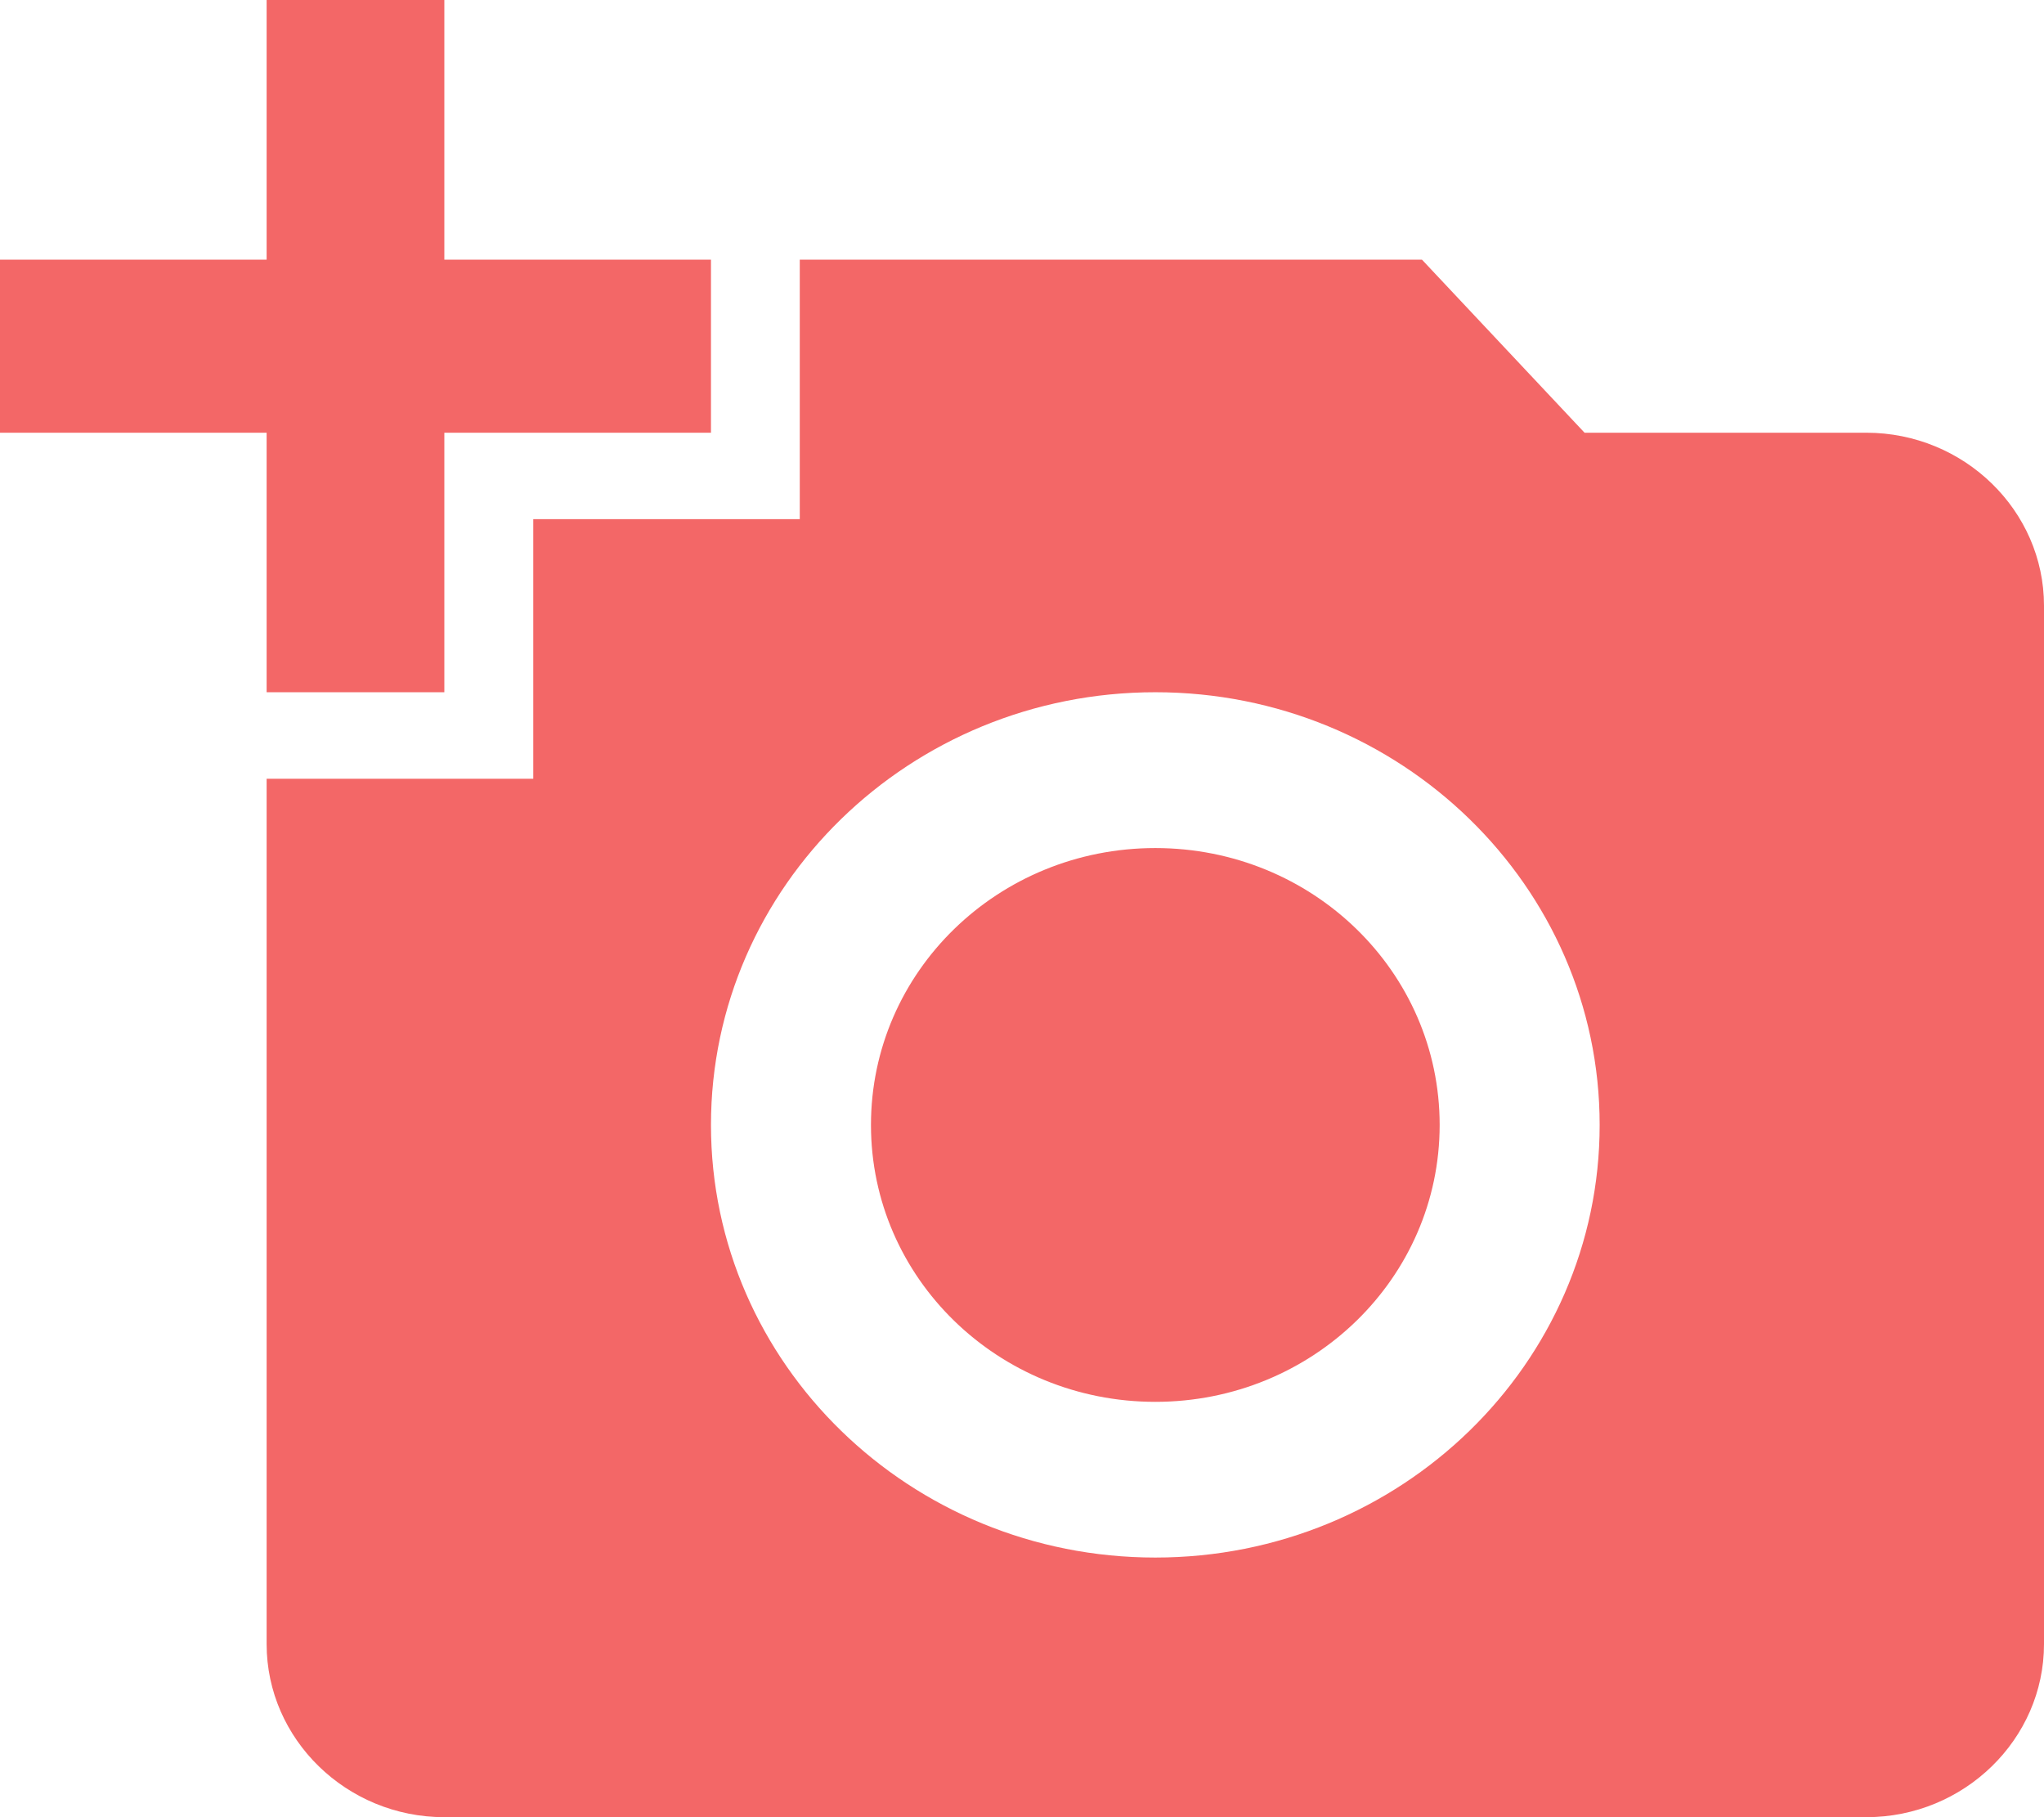 <svg width="18" height="16" viewBox="0 0 18 16" fill="none" xmlns="http://www.w3.org/2000/svg">
<path d="M2.348 2.286V0H3.913V2.286H6.261V3.81H3.913V6.095H2.348V3.81H0V2.286H2.348ZM4.696 6.857V4.571H7.043V2.286H12.522L13.954 3.81H16.435C17.296 3.81 18 4.495 18 5.333V14.476C18 15.314 17.296 16 16.435 16H3.913C3.052 16 2.348 15.314 2.348 14.476V6.857H4.696ZM10.174 13.714C12.334 13.714 14.087 12.008 14.087 9.905C14.087 7.802 12.334 6.095 10.174 6.095C8.014 6.095 6.261 7.802 6.261 9.905C6.261 12.008 8.014 13.714 10.174 13.714ZM7.67 9.905C7.67 11.253 8.789 12.343 10.174 12.343C11.559 12.343 12.678 11.253 12.678 9.905C12.678 8.556 11.559 7.467 10.174 7.467C8.789 7.467 7.67 8.556 7.67 9.905Z" fill="#F36767"/>
</svg>
